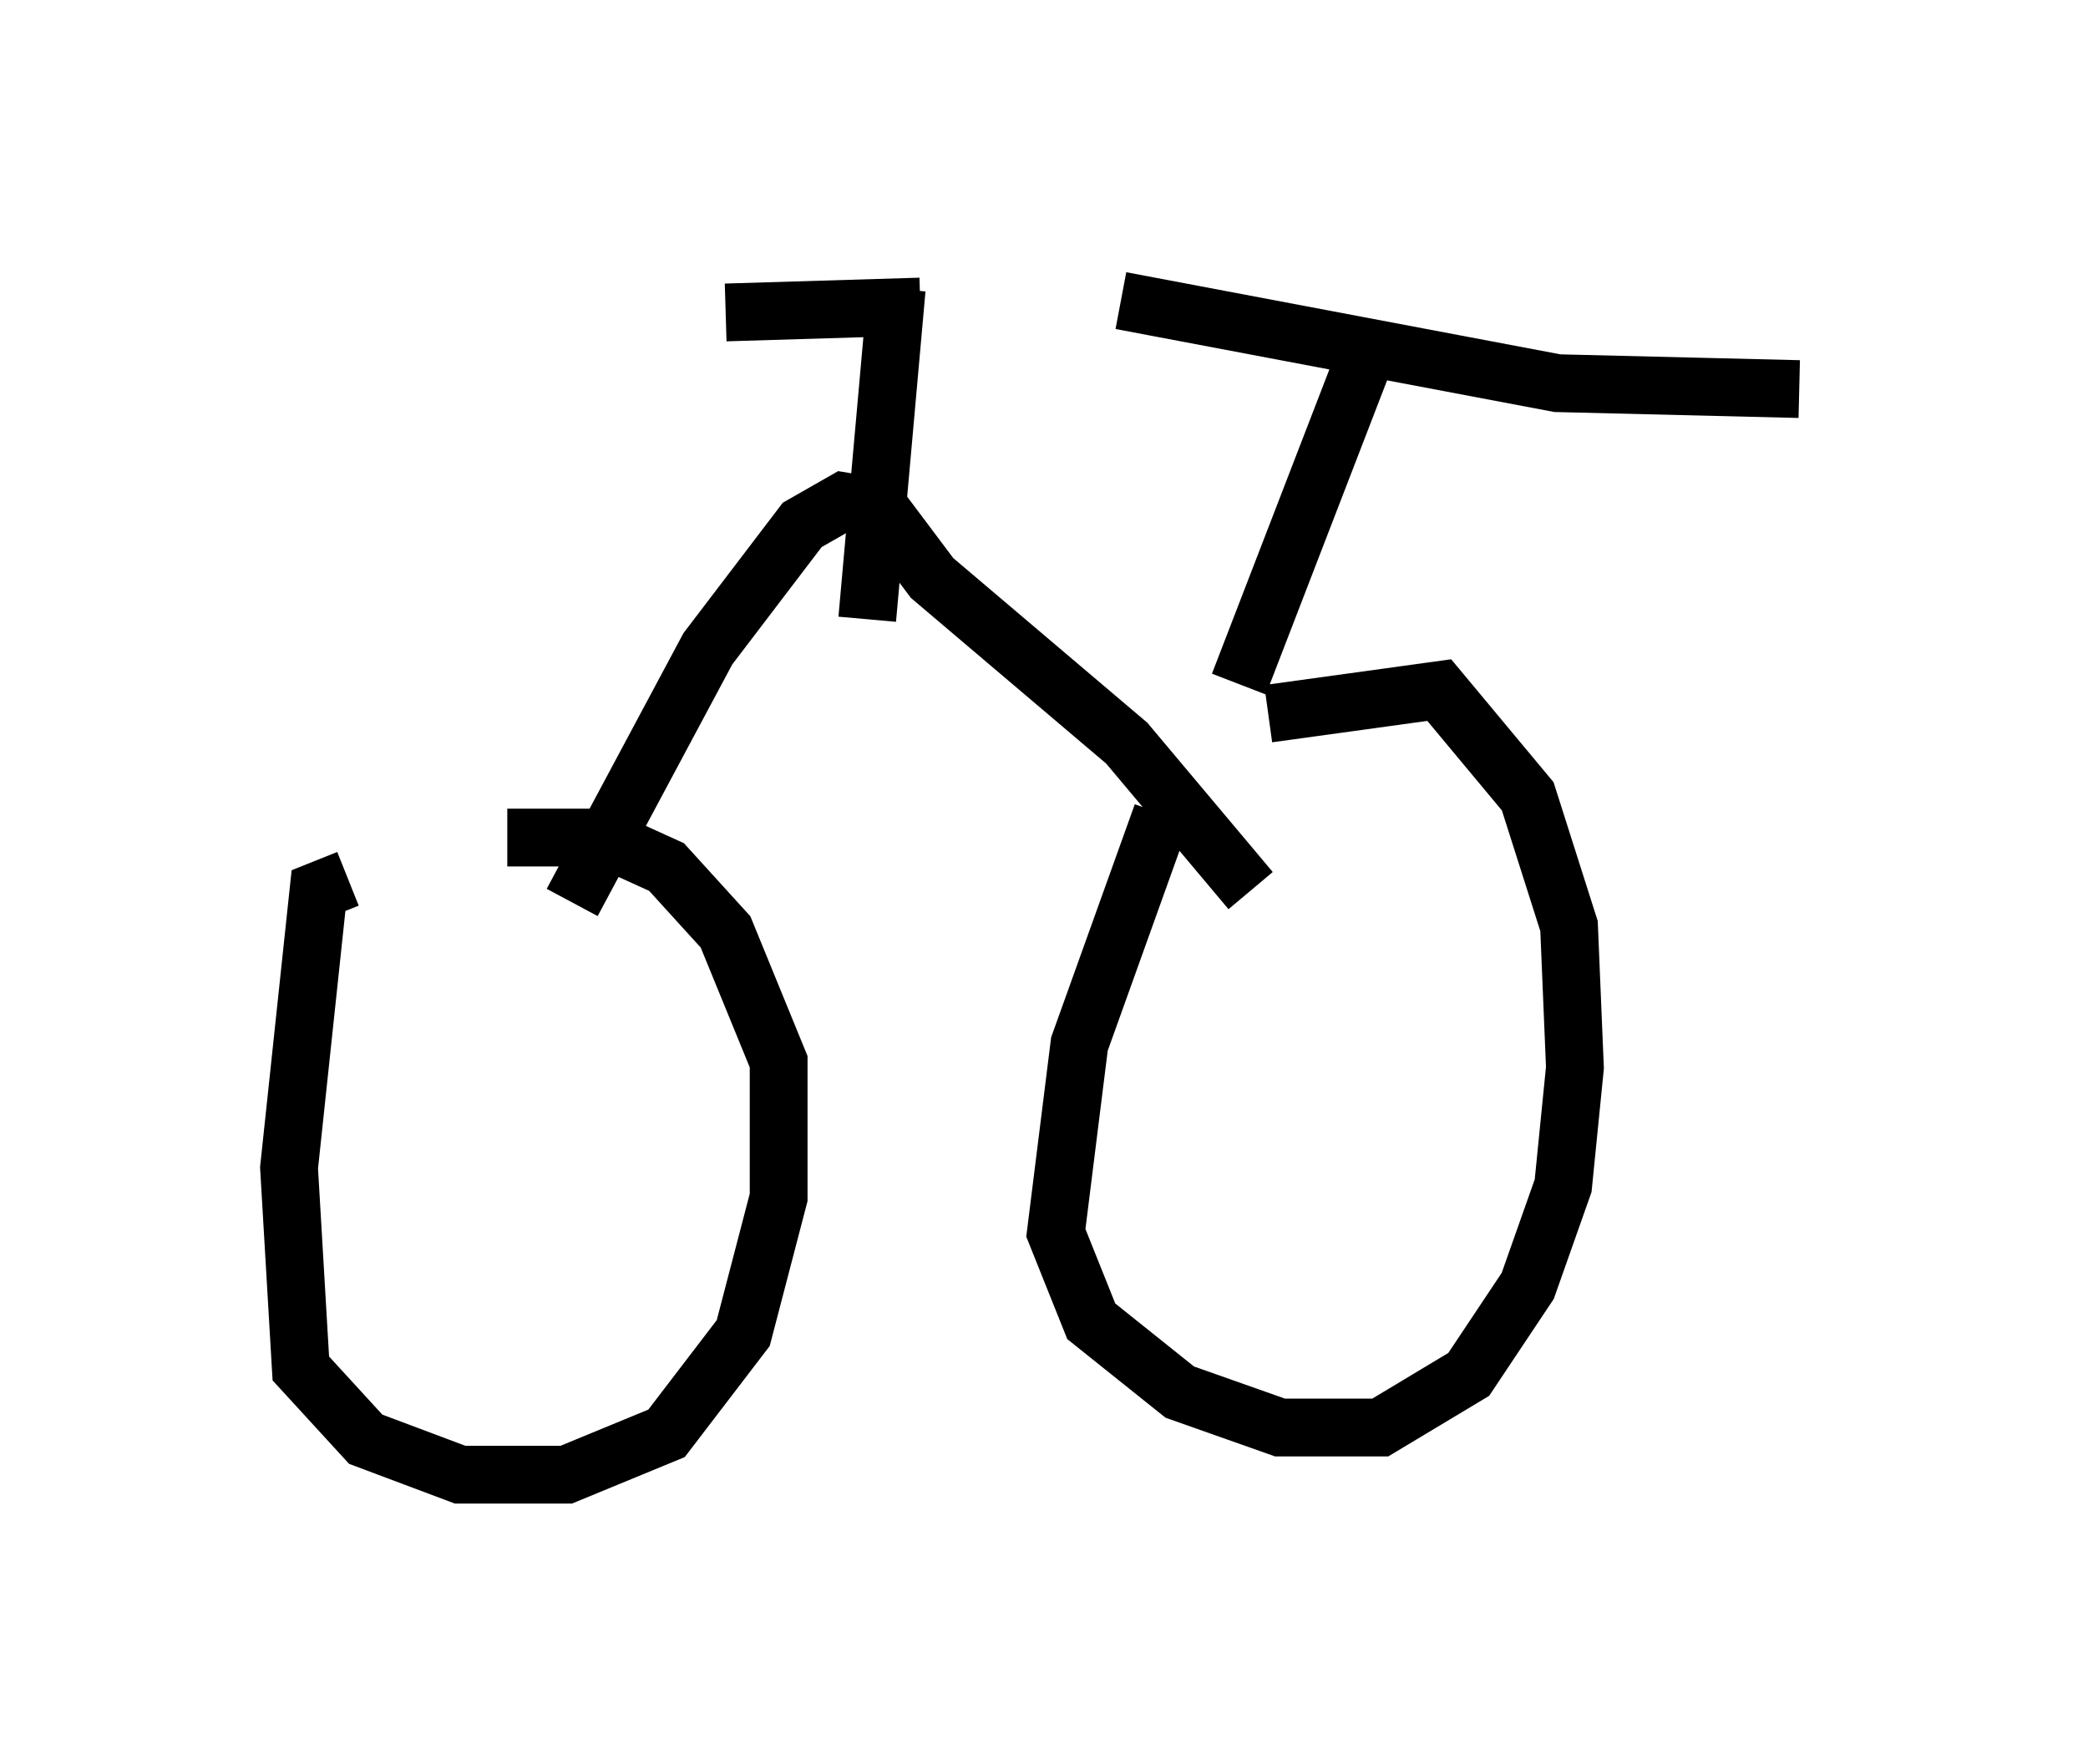 <?xml version="1.0" encoding="utf-8" ?>
<svg baseProfile="full" height="30.519" version="1.1" width="36.134" xmlns="http://www.w3.org/2000/svg" xmlns:ev="http://www.w3.org/2001/xml-events" xmlns:xlink="http://www.w3.org/1999/xlink"><defs /><rect fill="white" height="30.519" width="36.134" x="0" y="0" /><path d="M21.538, 13.269 m-1.429, 0.817 l-1.429, 3.981 -0.408, 3.267 l0.613, 1.531 1.531, 1.225 l1.735, 0.613 1.735, 0.0 l1.531, -0.919 1.021, -1.531 l0.613, -1.735 0.204, -2.042 l-0.102, -2.45 -0.715, -2.246 l-1.531, -1.838 -2.96, 0.408 m-15.925, 2.858 l-0.51, 0.204 -0.51, 4.798 l0.204, 3.471 1.123, 1.225 l1.633, 0.613 1.838, 0.0 l1.735, -0.715 1.327, -1.735 l0.613, -2.348 0.0, -2.348 l-0.919, -2.246 -1.021, -1.123 l-1.123, -0.51 -1.633, 0.0 m1.123, 1.123 l2.348, -4.39 1.633, -2.144 l0.715, -0.408 0.613, 0.102 l0.919, 1.225 3.369, 2.858 l2.144, 2.552 m-6.635, -4.696 l0.51, -5.717 m-2.96, 0.408 l3.369, -0.102 m5.513, 6.533 l2.246, -5.819 m-4.288, -0.817 l7.554, 1.429 4.185, 0.102 " fill="none" stroke="black" stroke-width="1" /></svg>